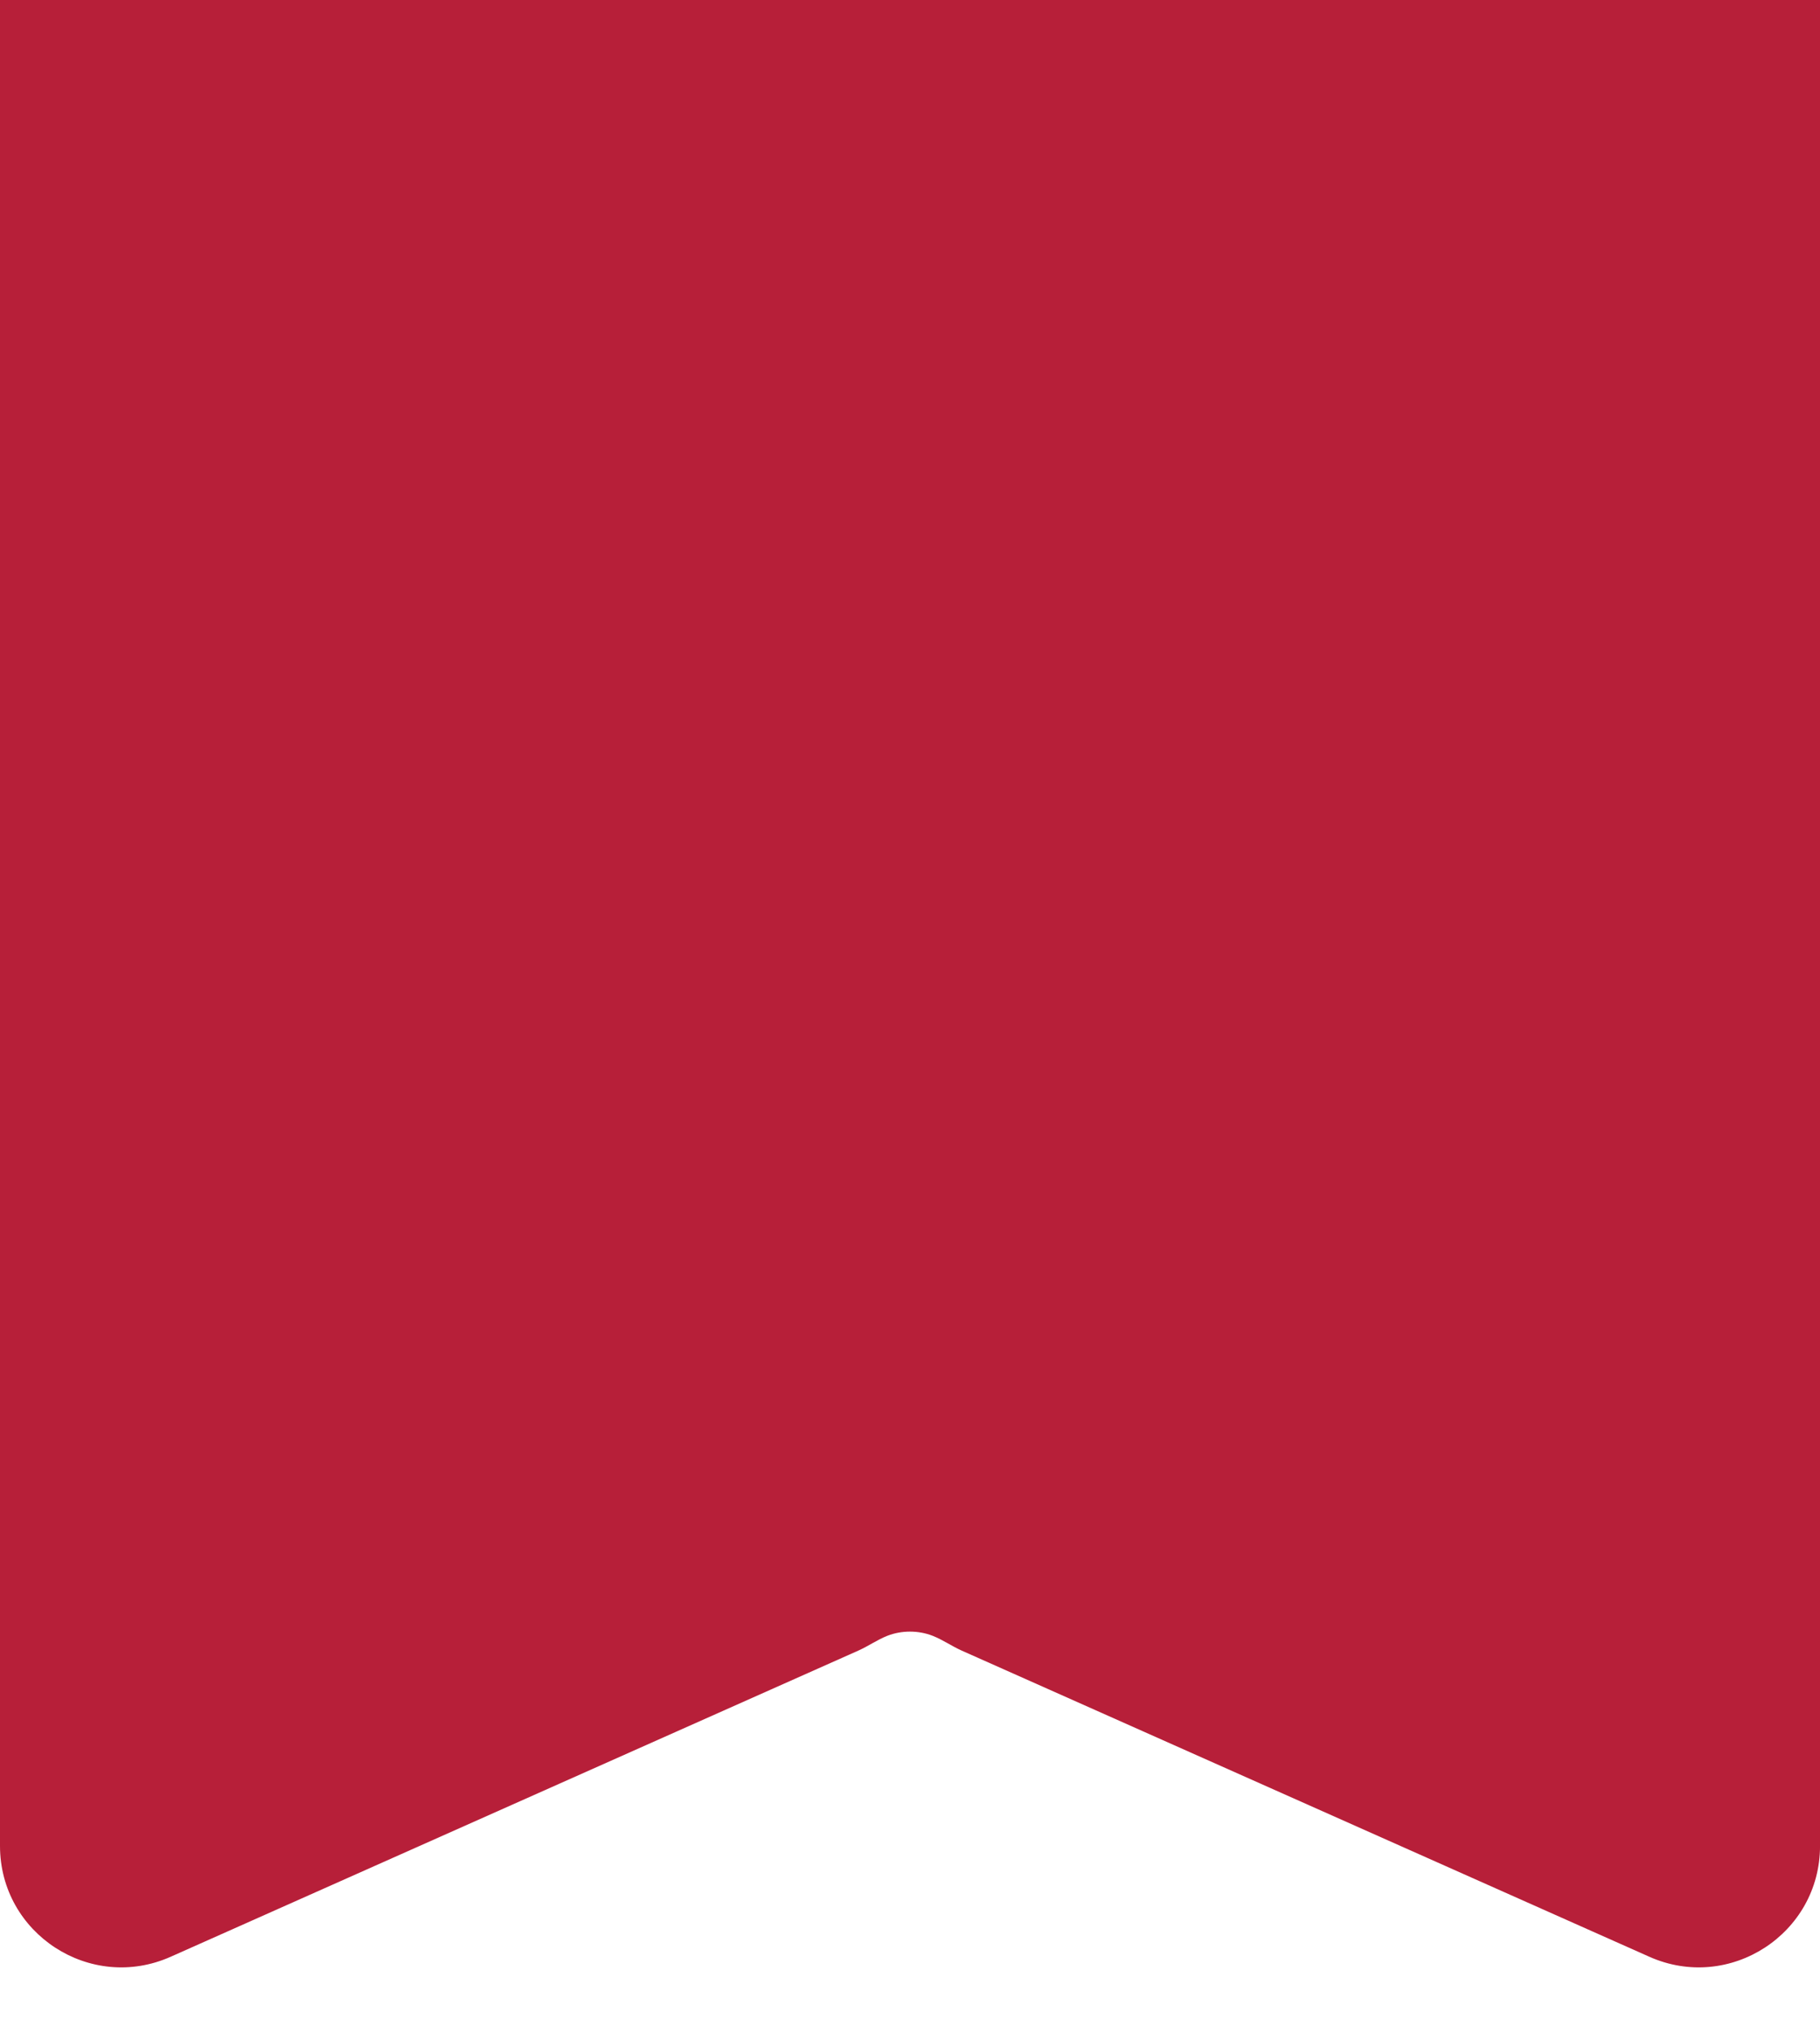<svg width="60" height="67" viewBox="0 0 60 67" fill="none" xmlns="http://www.w3.org/2000/svg">
<path d="M30.743 53.915C31.077 54.045 31.375 54.257 31.702 54.403L54.374 64.495C57.019 65.673 60.001 63.737 60.001 60.841V4C60.001 1.791 58.21 0 56.001 0H4C1.791 0 0 1.791 0 4V60.841C0 63.737 2.982 65.673 5.627 64.495L28.297 54.404C28.626 54.258 28.924 54.044 29.259 53.914C29.488 53.825 29.741 53.778 30 53.778C30.261 53.778 30.515 53.826 30.743 53.915Z" fill="#B71F39"/>
<rect width="60" height="26" fill="#B71F39"/>
</svg>
